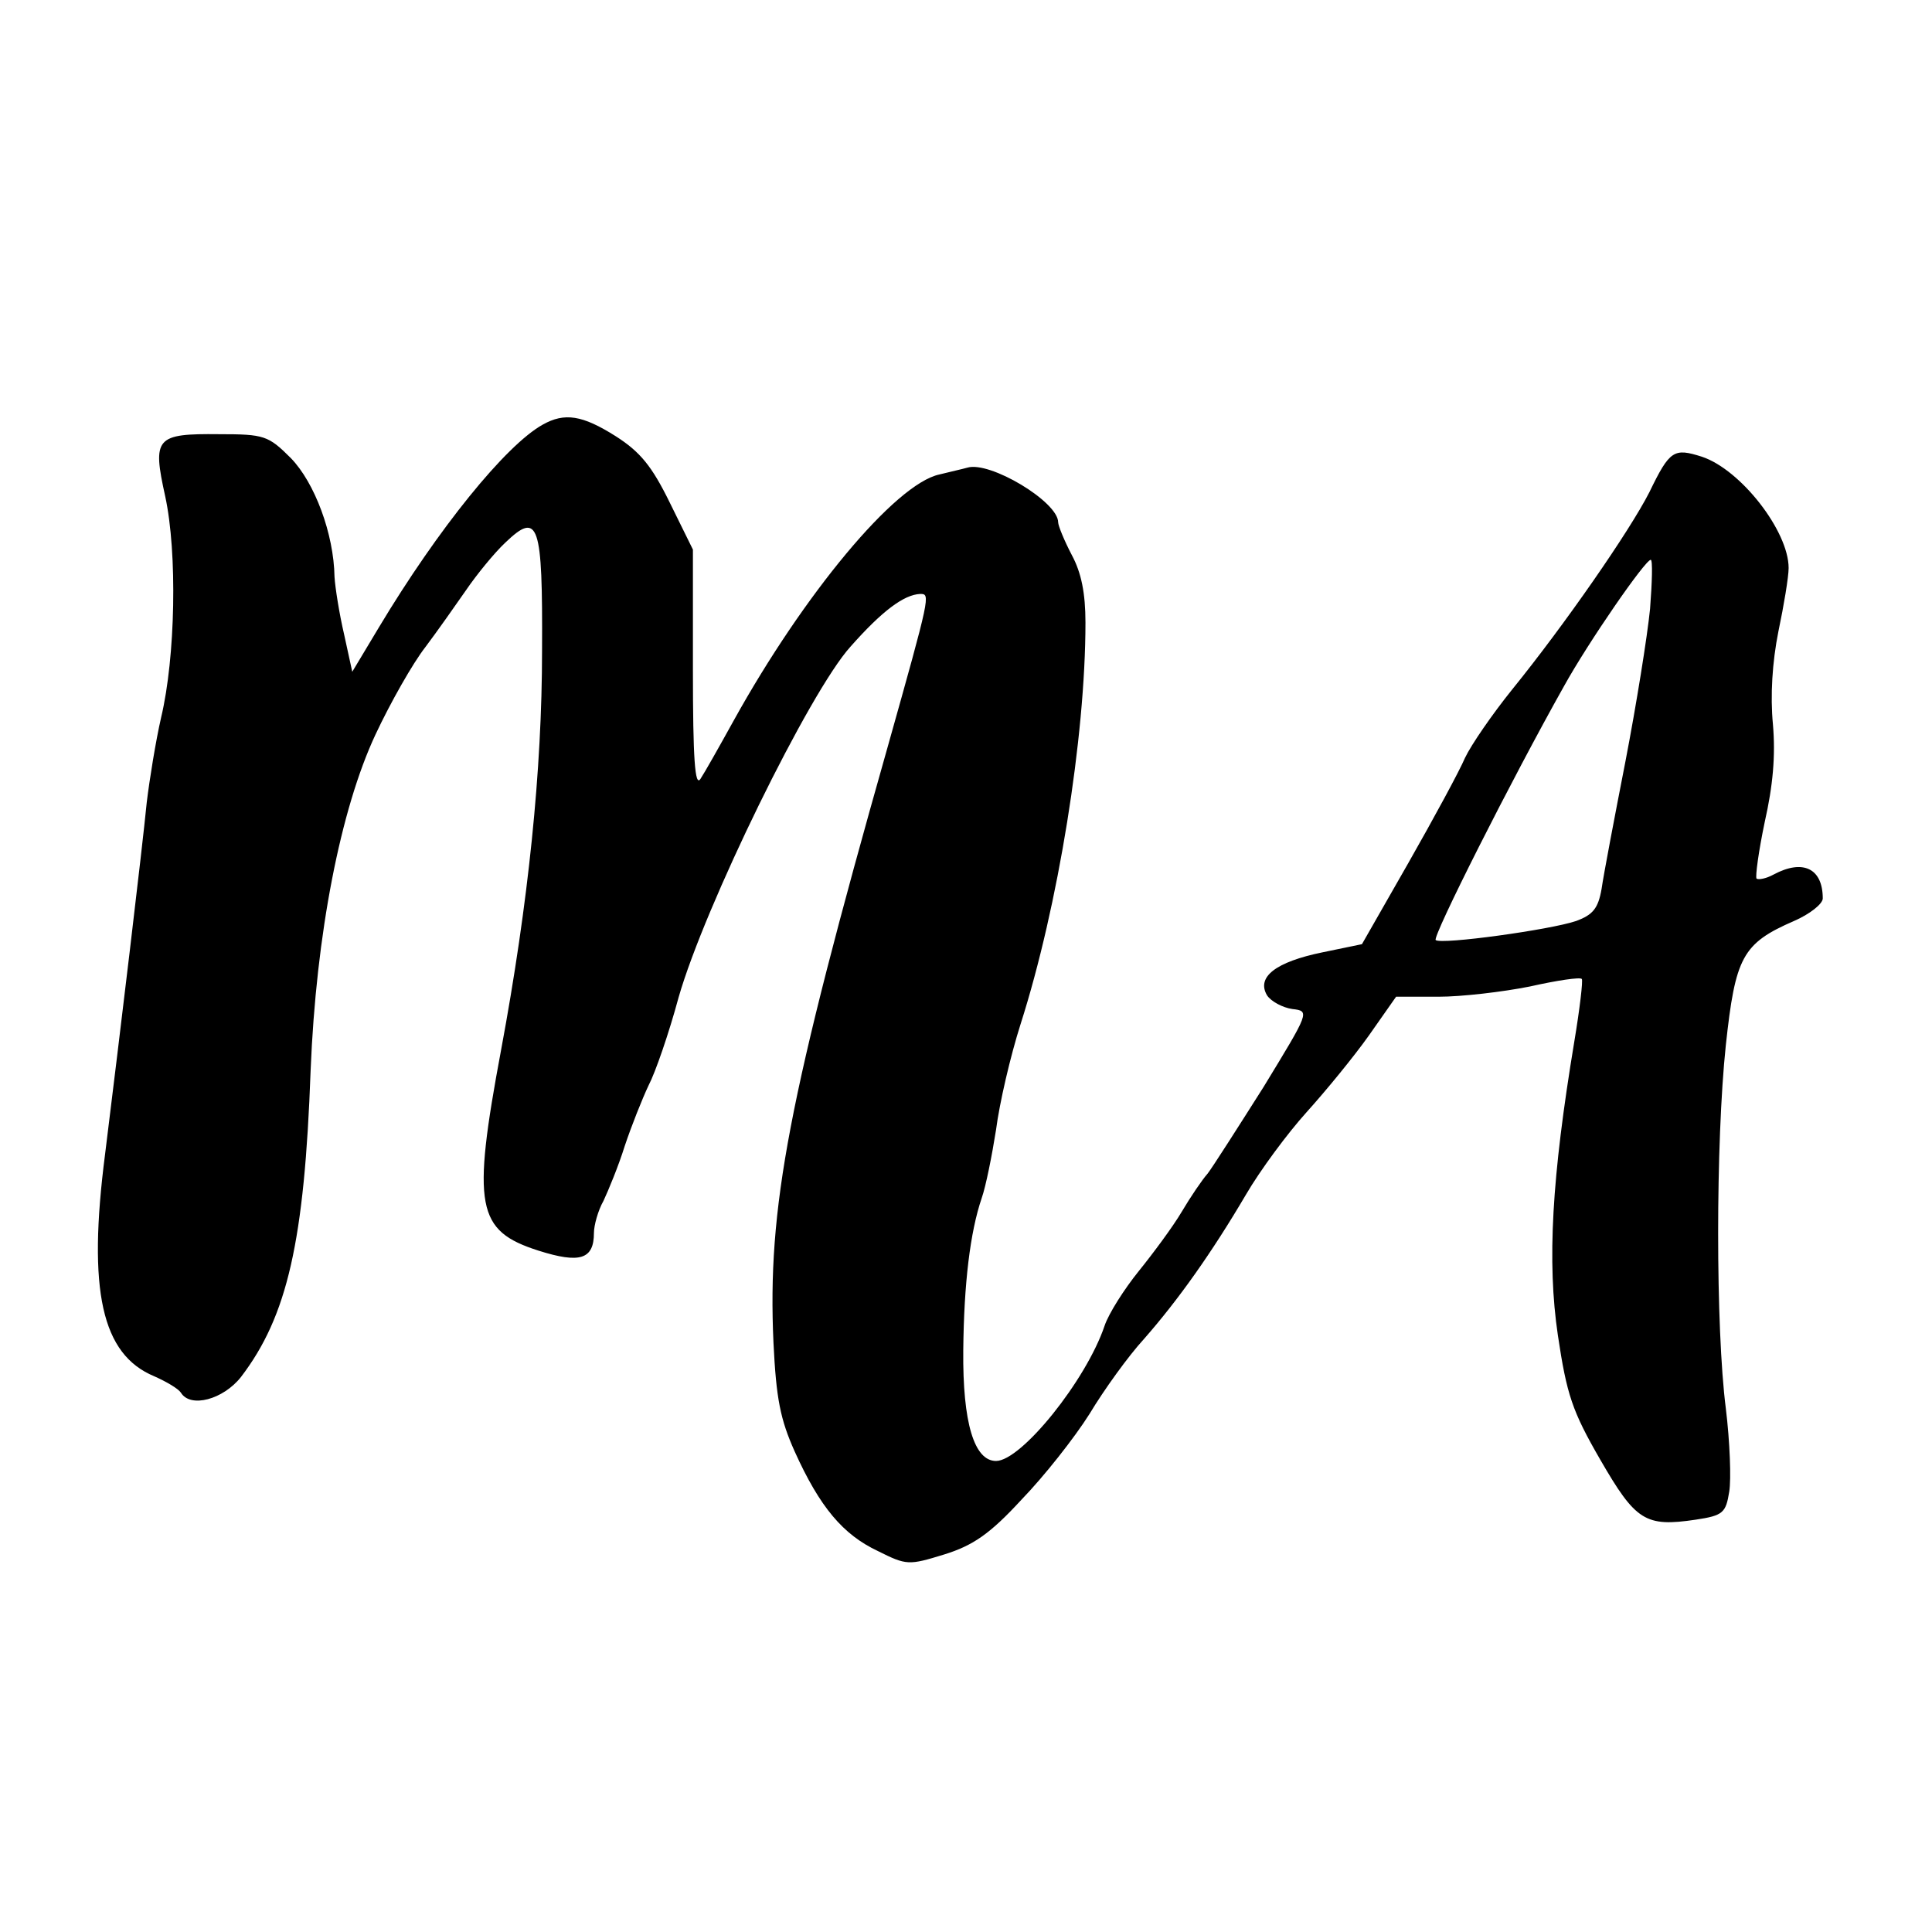 <?xml version="1.0" standalone="no"?>
<!DOCTYPE svg PUBLIC "-//W3C//DTD SVG 20010904//EN"
 "http://www.w3.org/TR/2001/REC-SVG-20010904/DTD/svg10.dtd">
<svg version="1.0" xmlns="http://www.w3.org/2000/svg"
 width="283pt" height="283pt" viewBox="0 0 283 283"
 preserveAspectRatio="xMidYMid meet">
<g transform="translate(0,283) scale(0.1,-0.1)"
fill="#000000" stroke="none">
<path d="M795 2208 c-54 -30 -153 -152 -240 -297 l-39 -65 -12 55 c-7 30 -13
68 -14 84 -1 63 -29 138 -64 174 -33 33 -39 35 -105 35 -93 1 -98 -5 -79 -91
18 -83 15 -236 -6 -324 -8 -35 -17 -91 -21 -124 -7 -71 -39 -338 -61 -515 -26
-201 -5 -294 72 -326 18 -8 35 -18 39 -24 14 -23 62 -10 88 23 68 89 93 199
102 449 8 200 44 383 95 492 22 47 55 105 73 128 18 24 44 61 60 84 15 22 41
54 57 69 49 47 55 29 54 -158 0 -175 -20 -370 -60 -585 -43 -230 -36 -265 55
-294 60 -19 81 -13 81 26 0 11 6 33 14 47 7 15 22 51 31 80 10 30 26 70 35 89
10 19 30 77 44 129 38 133 192 448 252 514 46 52 78 76 102 77 15 0 15 -1 -48
-225 -146 -515 -176 -675 -167 -872 4 -82 10 -112 31 -159 37 -82 71 -122 122
-146 42 -21 45 -21 97 -5 42 13 67 30 113 80 33 34 78 91 100 126 21 35 57 85
80 110 50 57 99 126 149 211 21 36 61 90 89 121 28 31 69 81 91 112 l40 57 62
0 c34 0 94 7 134 15 40 9 74 14 76 11 2 -2 -3 -44 -11 -92 -33 -199 -40 -322
-24 -430 13 -87 21 -111 62 -182 52 -90 66 -99 140 -88 40 6 44 10 49 41 3 18
1 73 -5 122 -15 117 -15 390 0 532 14 129 24 149 100 182 23 10 42 25 42 33 0
44 -29 58 -72 35 -11 -6 -22 -8 -25 -6 -2 3 3 40 12 83 12 53 16 97 12 143 -4
42 -1 91 8 136 8 38 15 80 15 93 0 54 -70 144 -127 163 -41 13 -47 10 -77 -52
-29 -57 -124 -194 -201 -289 -29 -36 -60 -81 -69 -100 -8 -19 -46 -89 -83
-154 l-68 -119 -58 -12 c-68 -14 -97 -36 -81 -63 6 -9 23 -18 37 -20 26 -3 25
-4 -42 -114 -38 -60 -75 -118 -82 -127 -8 -9 -25 -34 -38 -56 -13 -22 -42 -61
-63 -87 -21 -26 -44 -62 -50 -80 -27 -80 -122 -198 -159 -198 -32 0 -49 56
-48 162 1 98 10 173 27 223 6 17 15 62 21 100 5 39 21 108 36 155 55 172 95
420 95 588 0 43 -6 73 -20 99 -11 21 -20 43 -20 48 0 30 -100 90 -133 80 -7
-2 -25 -6 -41 -10 -65 -14 -199 -176 -301 -360 -21 -38 -43 -77 -49 -86 -8
-12 -11 29 -11 160 l0 176 -34 69 c-26 53 -43 74 -79 97 -49 31 -75 35 -107
17z m1622 -270 c-4 -40 -20 -140 -36 -223 -16 -82 -32 -166 -35 -187 -5 -29
-13 -38 -37 -47 -38 -13 -198 -35 -206 -28 -5 5 111 235 188 372 36 65 119
185 127 185 3 0 2 -33 -1 -72z"/>
</g>
</svg>
